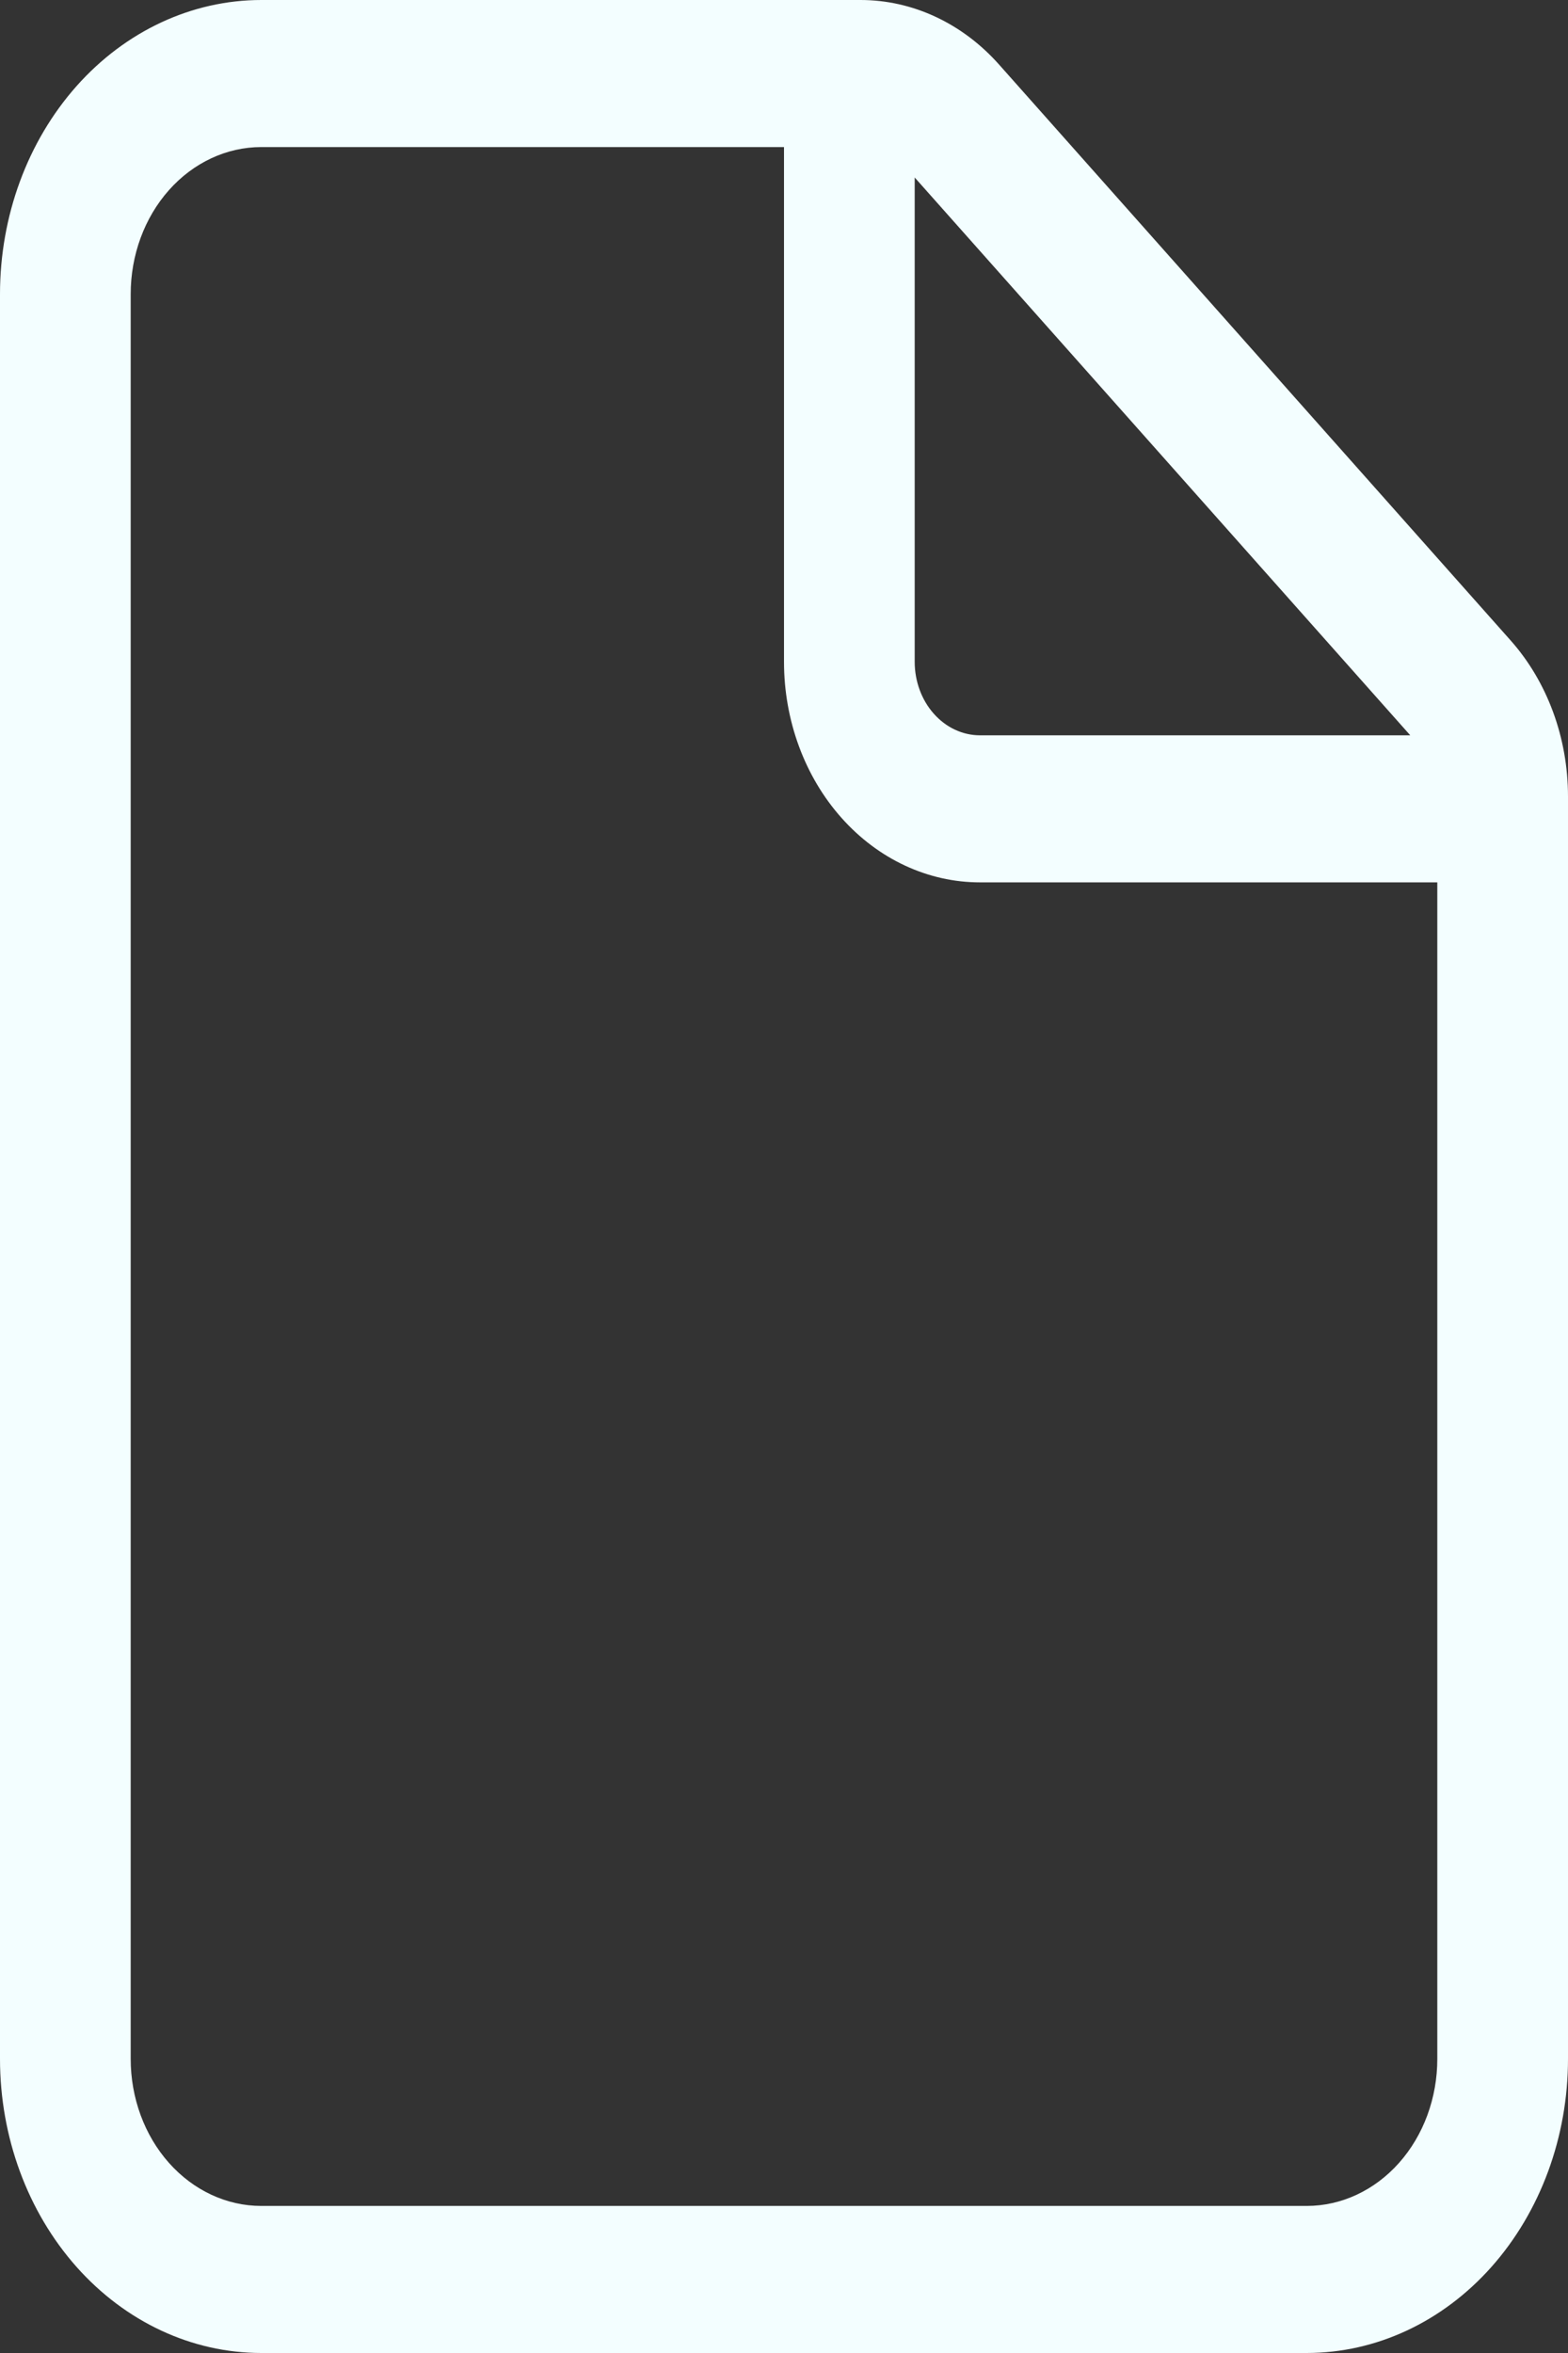 <svg width="20" height="30" viewBox="0 0 20 30" fill="none" xmlns="http://www.w3.org/2000/svg">
<rect x="0" y="0" width="20" height="30" fill="#333333" stroke="none"/>
<path id="Vector" d="M3.333 0C2.449 0 1.601 0.395 0.976 1.098C0.351 1.802 0 2.755 0 3.75V26.25C0 27.245 0.351 28.198 0.976 28.902C1.601 29.605 2.449 30 3.333 30H16.667C17.551 30 18.399 29.605 19.024 28.902C19.649 28.198 20 27.245 20 26.25V10.151C19.999 9.406 19.736 8.691 19.267 8.164L12.743 0.823C12.275 0.296 11.639 0 10.977 0H3.333ZM1.667 3.75C1.667 3.253 1.842 2.776 2.155 2.424C2.467 2.073 2.891 1.875 3.333 1.875H10V8.438C10 9.183 10.263 9.899 10.732 10.426C11.201 10.954 11.837 11.25 12.5 11.25H18.333V26.25C18.333 26.747 18.158 27.224 17.845 27.576C17.533 27.927 17.109 28.125 16.667 28.125H3.333C2.891 28.125 2.467 27.927 2.155 27.576C1.842 27.224 1.667 26.747 1.667 26.25V3.75ZM17.988 9.375H12.5C12.279 9.375 12.067 9.276 11.911 9.1C11.755 8.925 11.667 8.686 11.667 8.438V2.263L17.988 9.375Z" fill="#F3FEFF"/>
</svg>
